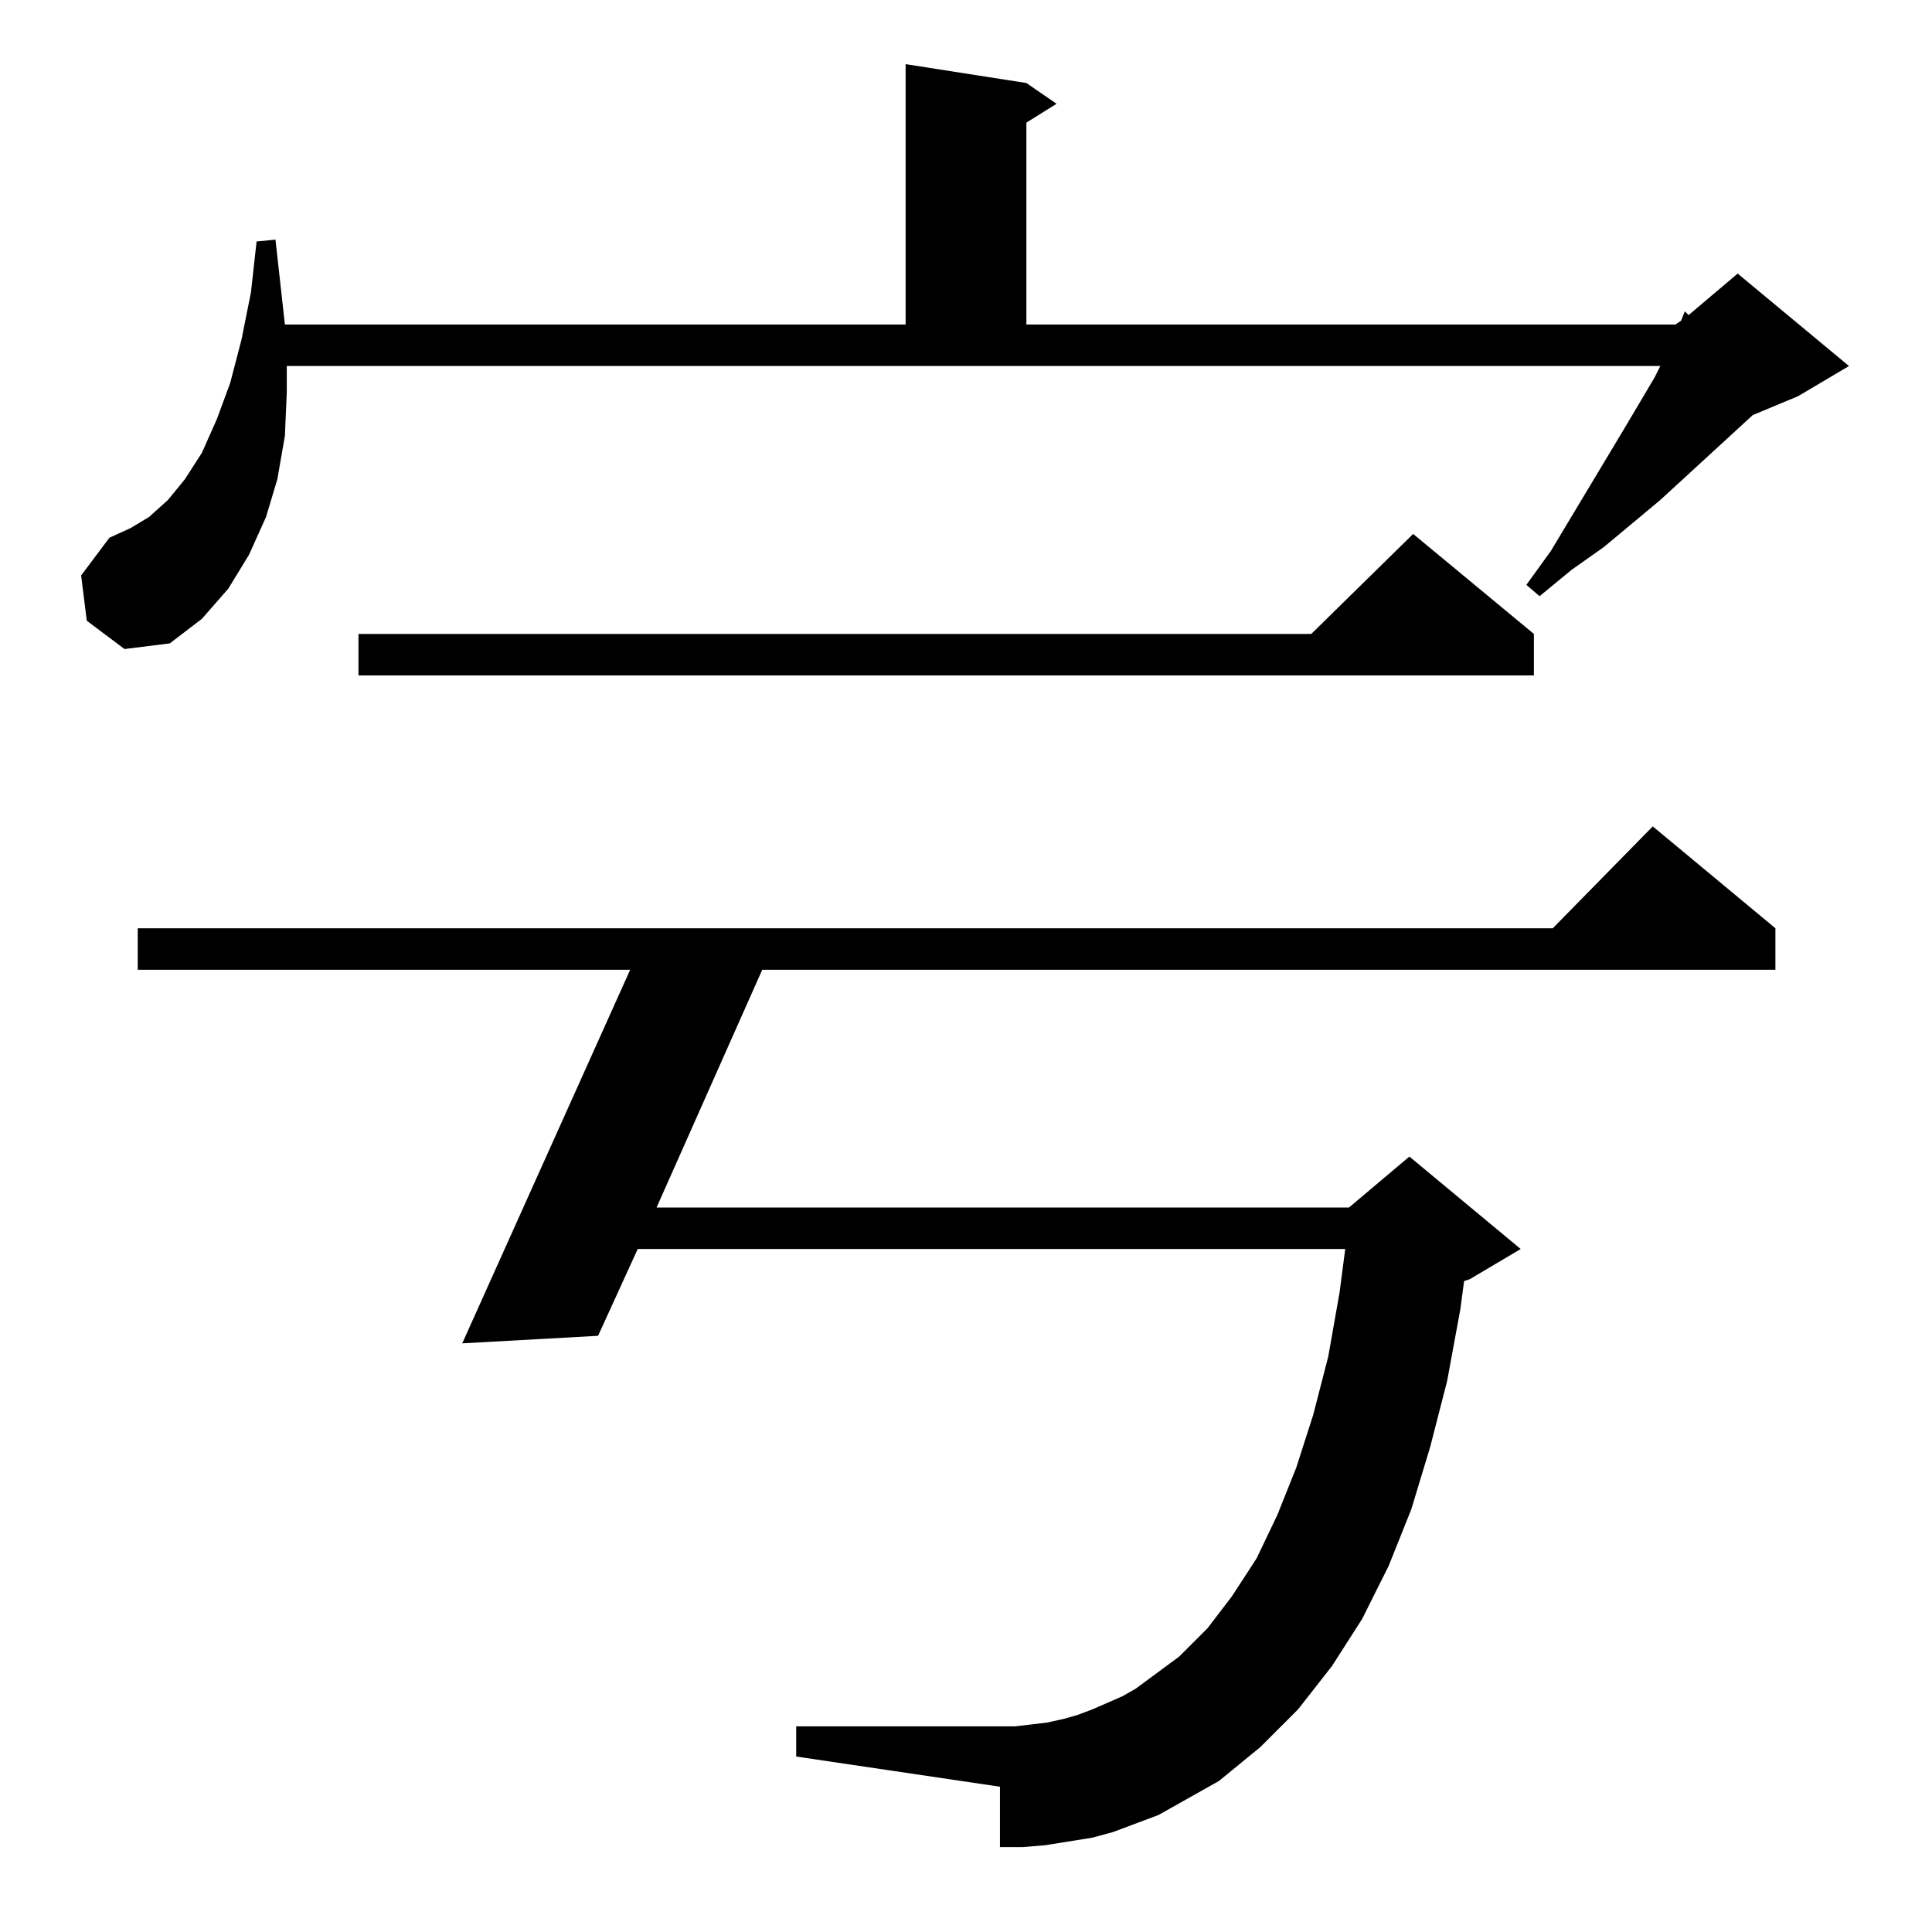 <?xml version="1.0" standalone="no"?>
<!DOCTYPE svg PUBLIC "-//W3C//DTD SVG 1.1//EN" "http://www.w3.org/Graphics/SVG/1.1/DTD/svg11.dtd" >
<svg xmlns="http://www.w3.org/2000/svg" xmlns:xlink="http://www.w3.org/1999/xlink" version="1.1" viewBox="0 -144 1024 1024">
  <g transform="matrix(1 0 0 -1 0 880)">
   <path fill="currentColor"
d="M646 80l-32 -18l-24 -9l-11 -3l-25 -4l-12 -1h-12v32l-108 16v16h116l17 2l9 2l7 2l8 3l16 7l7 4l23 17l15 15l13 17l13 20l11 23l10 25l9 28l8 31l6 34l3 23h-375l-21 -46l-72 -4l89 198h-261v22h750l53 54l65 -54v-22h-537l-56 -126h367l32 27l59 -49l-27 -16l-3 -1
l-2 -15l-7 -38l-9 -35l-10 -33l-12 -30l-14 -28l-16 -25l-18 -23l-20 -20zM813 688v-22h-623v22h505l54 53zM46 695l-3 24l15 20l11 5l10 6l10 9l9 11l9 14l8 18l7 19l6 23l5 25l3 27l10 1l5 -45h329v138l64 -10l16 -11l-16 -10v-107h344l3 2l2 5l2 -2l26 22l59 -49l-27 -16
l-24 -10l-49 -45l-30 -25l-17 -12l-17 -14l-7 6l13 18l39 65l16 27l3 6h-728v-14l-1 -23l-4 -23l-6 -20l-9 -20l-11 -18l-14 -16l-17 -13l-24 -3z" />
  </g>

</svg>
